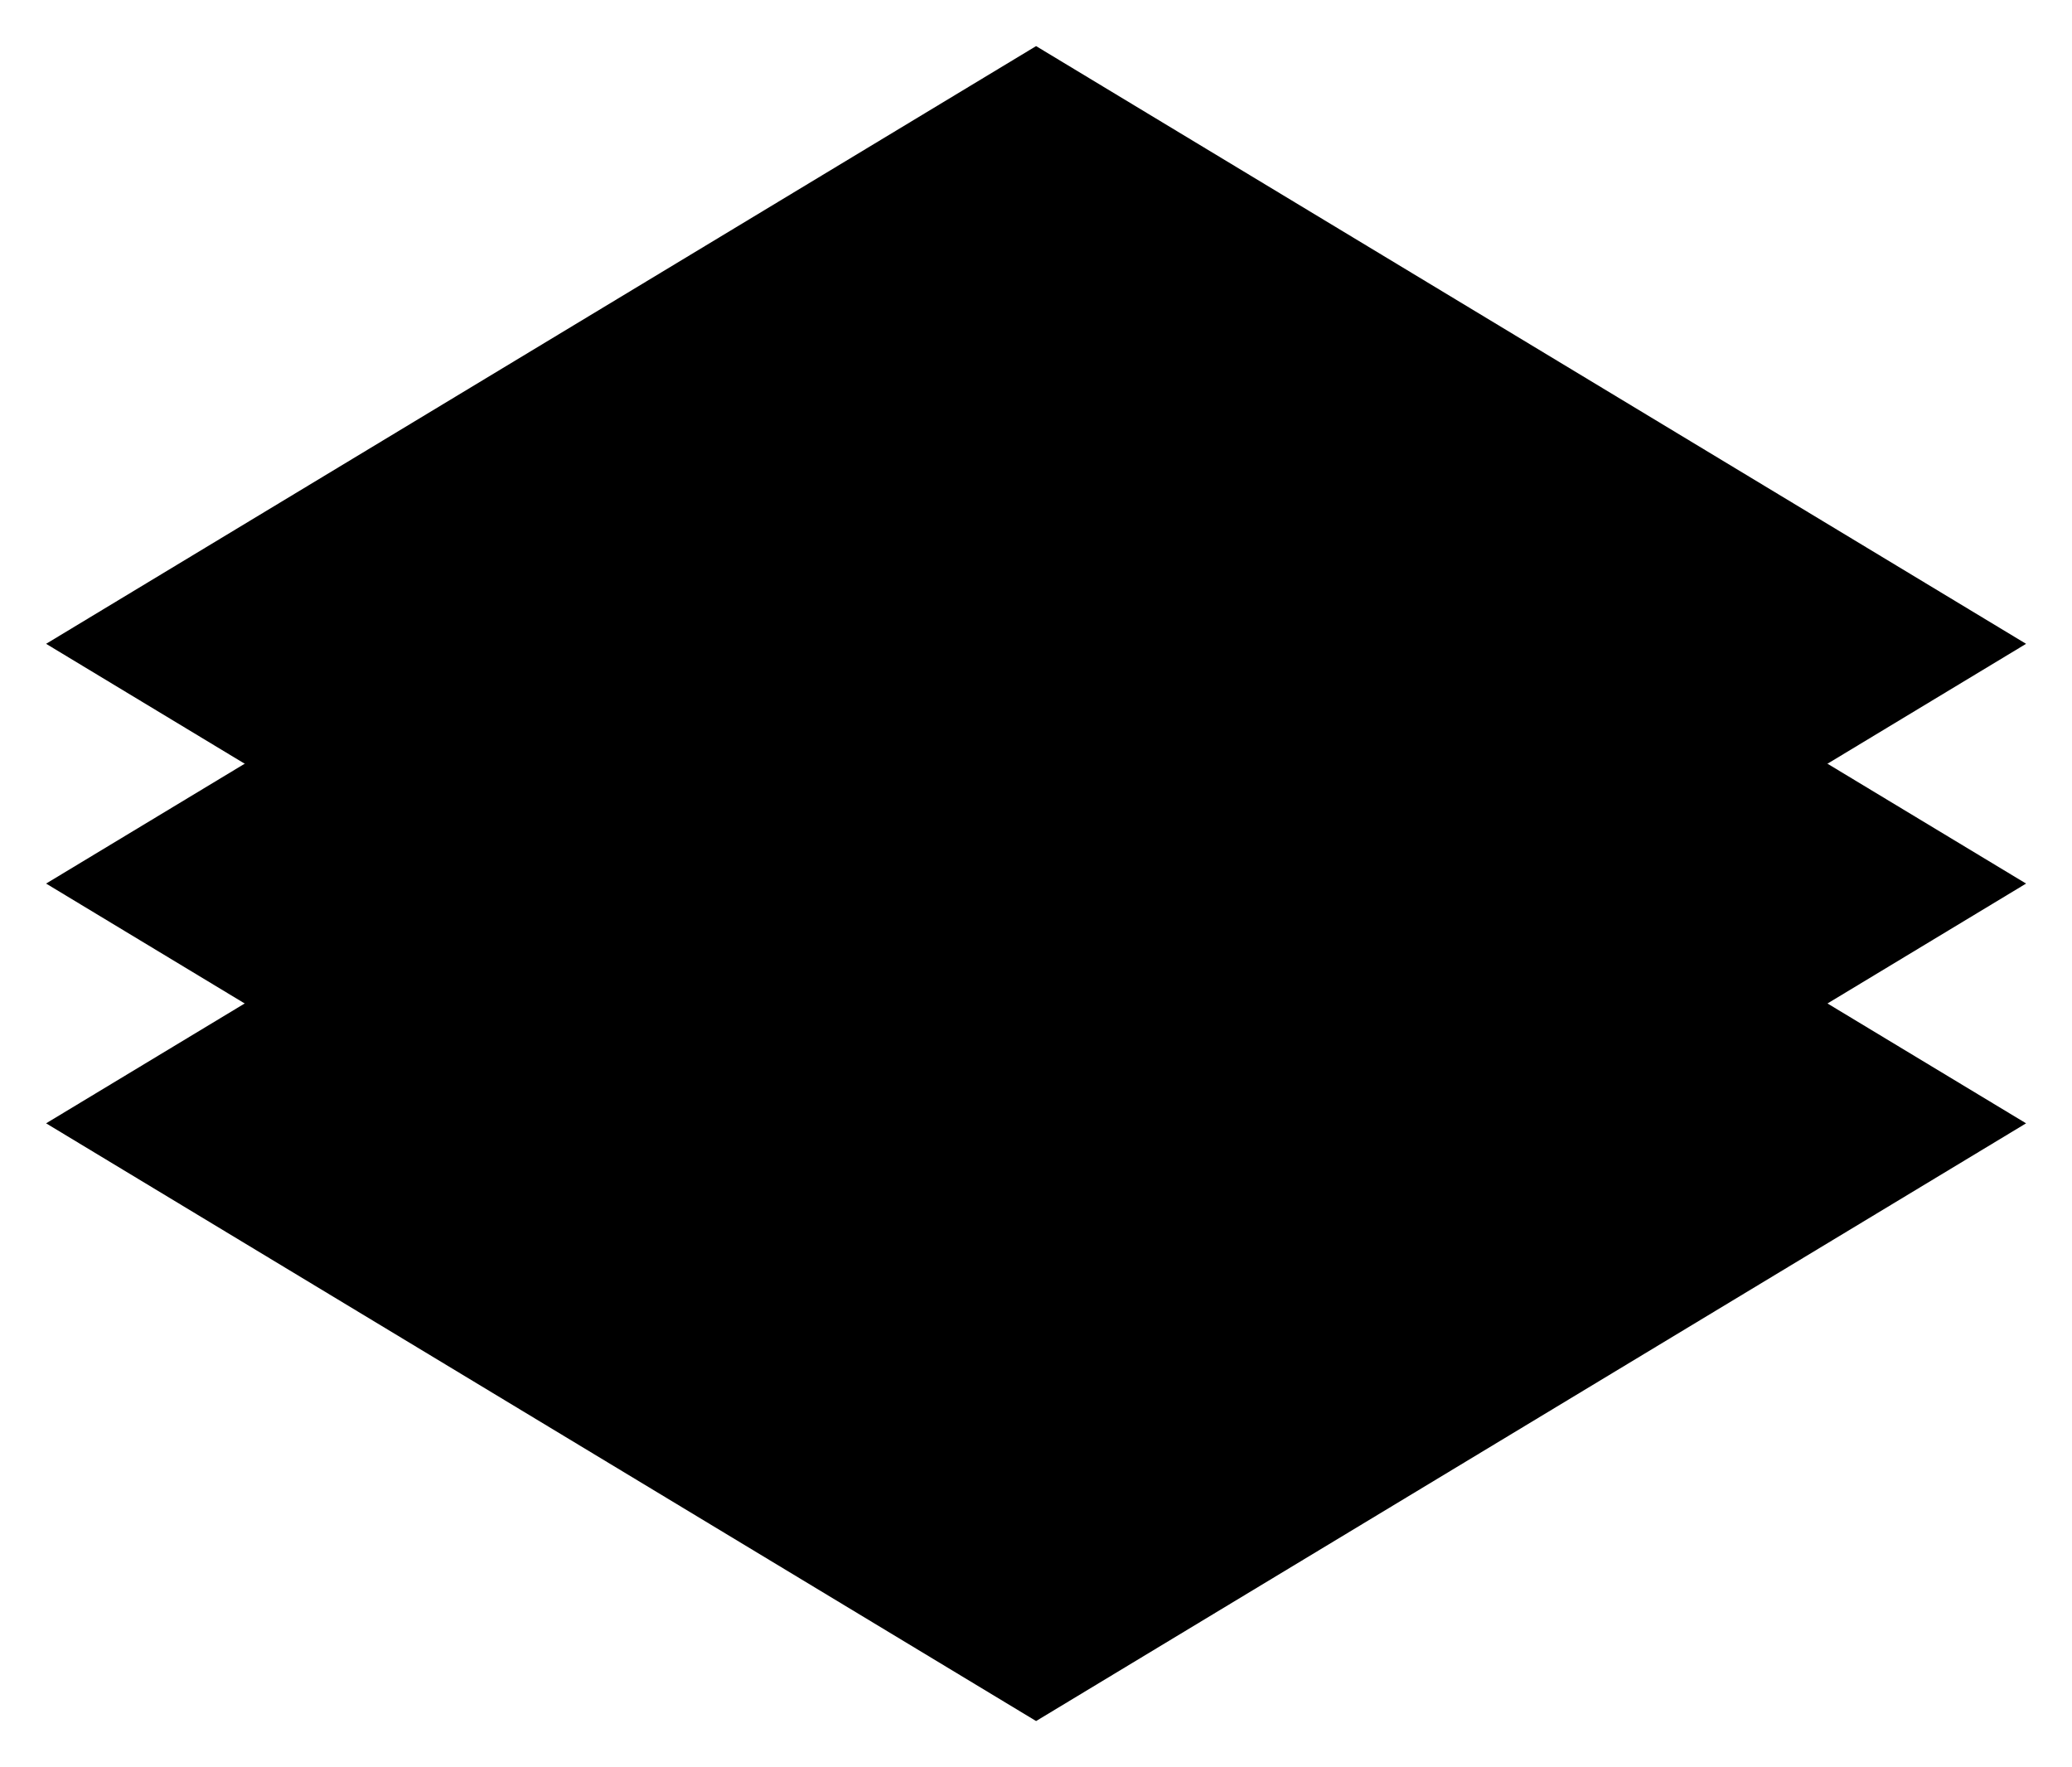<svg xmlns="http://www.w3.org/2000/svg" viewBox="0 0 112.35 95.82"><defs/><path d="M109.86 34.91L56.18 67.32 2.5 34.91 56.18 2.5l53.68 32.41z"/><path d="M99.09 41.41l10.77 6.5-53.68 32.41L2.5 47.91l10.77-6.5"/><path d="M99.09 54.41l10.77 6.5-53.68 32.41L2.5 60.91l10.77-6.5"/></svg>
